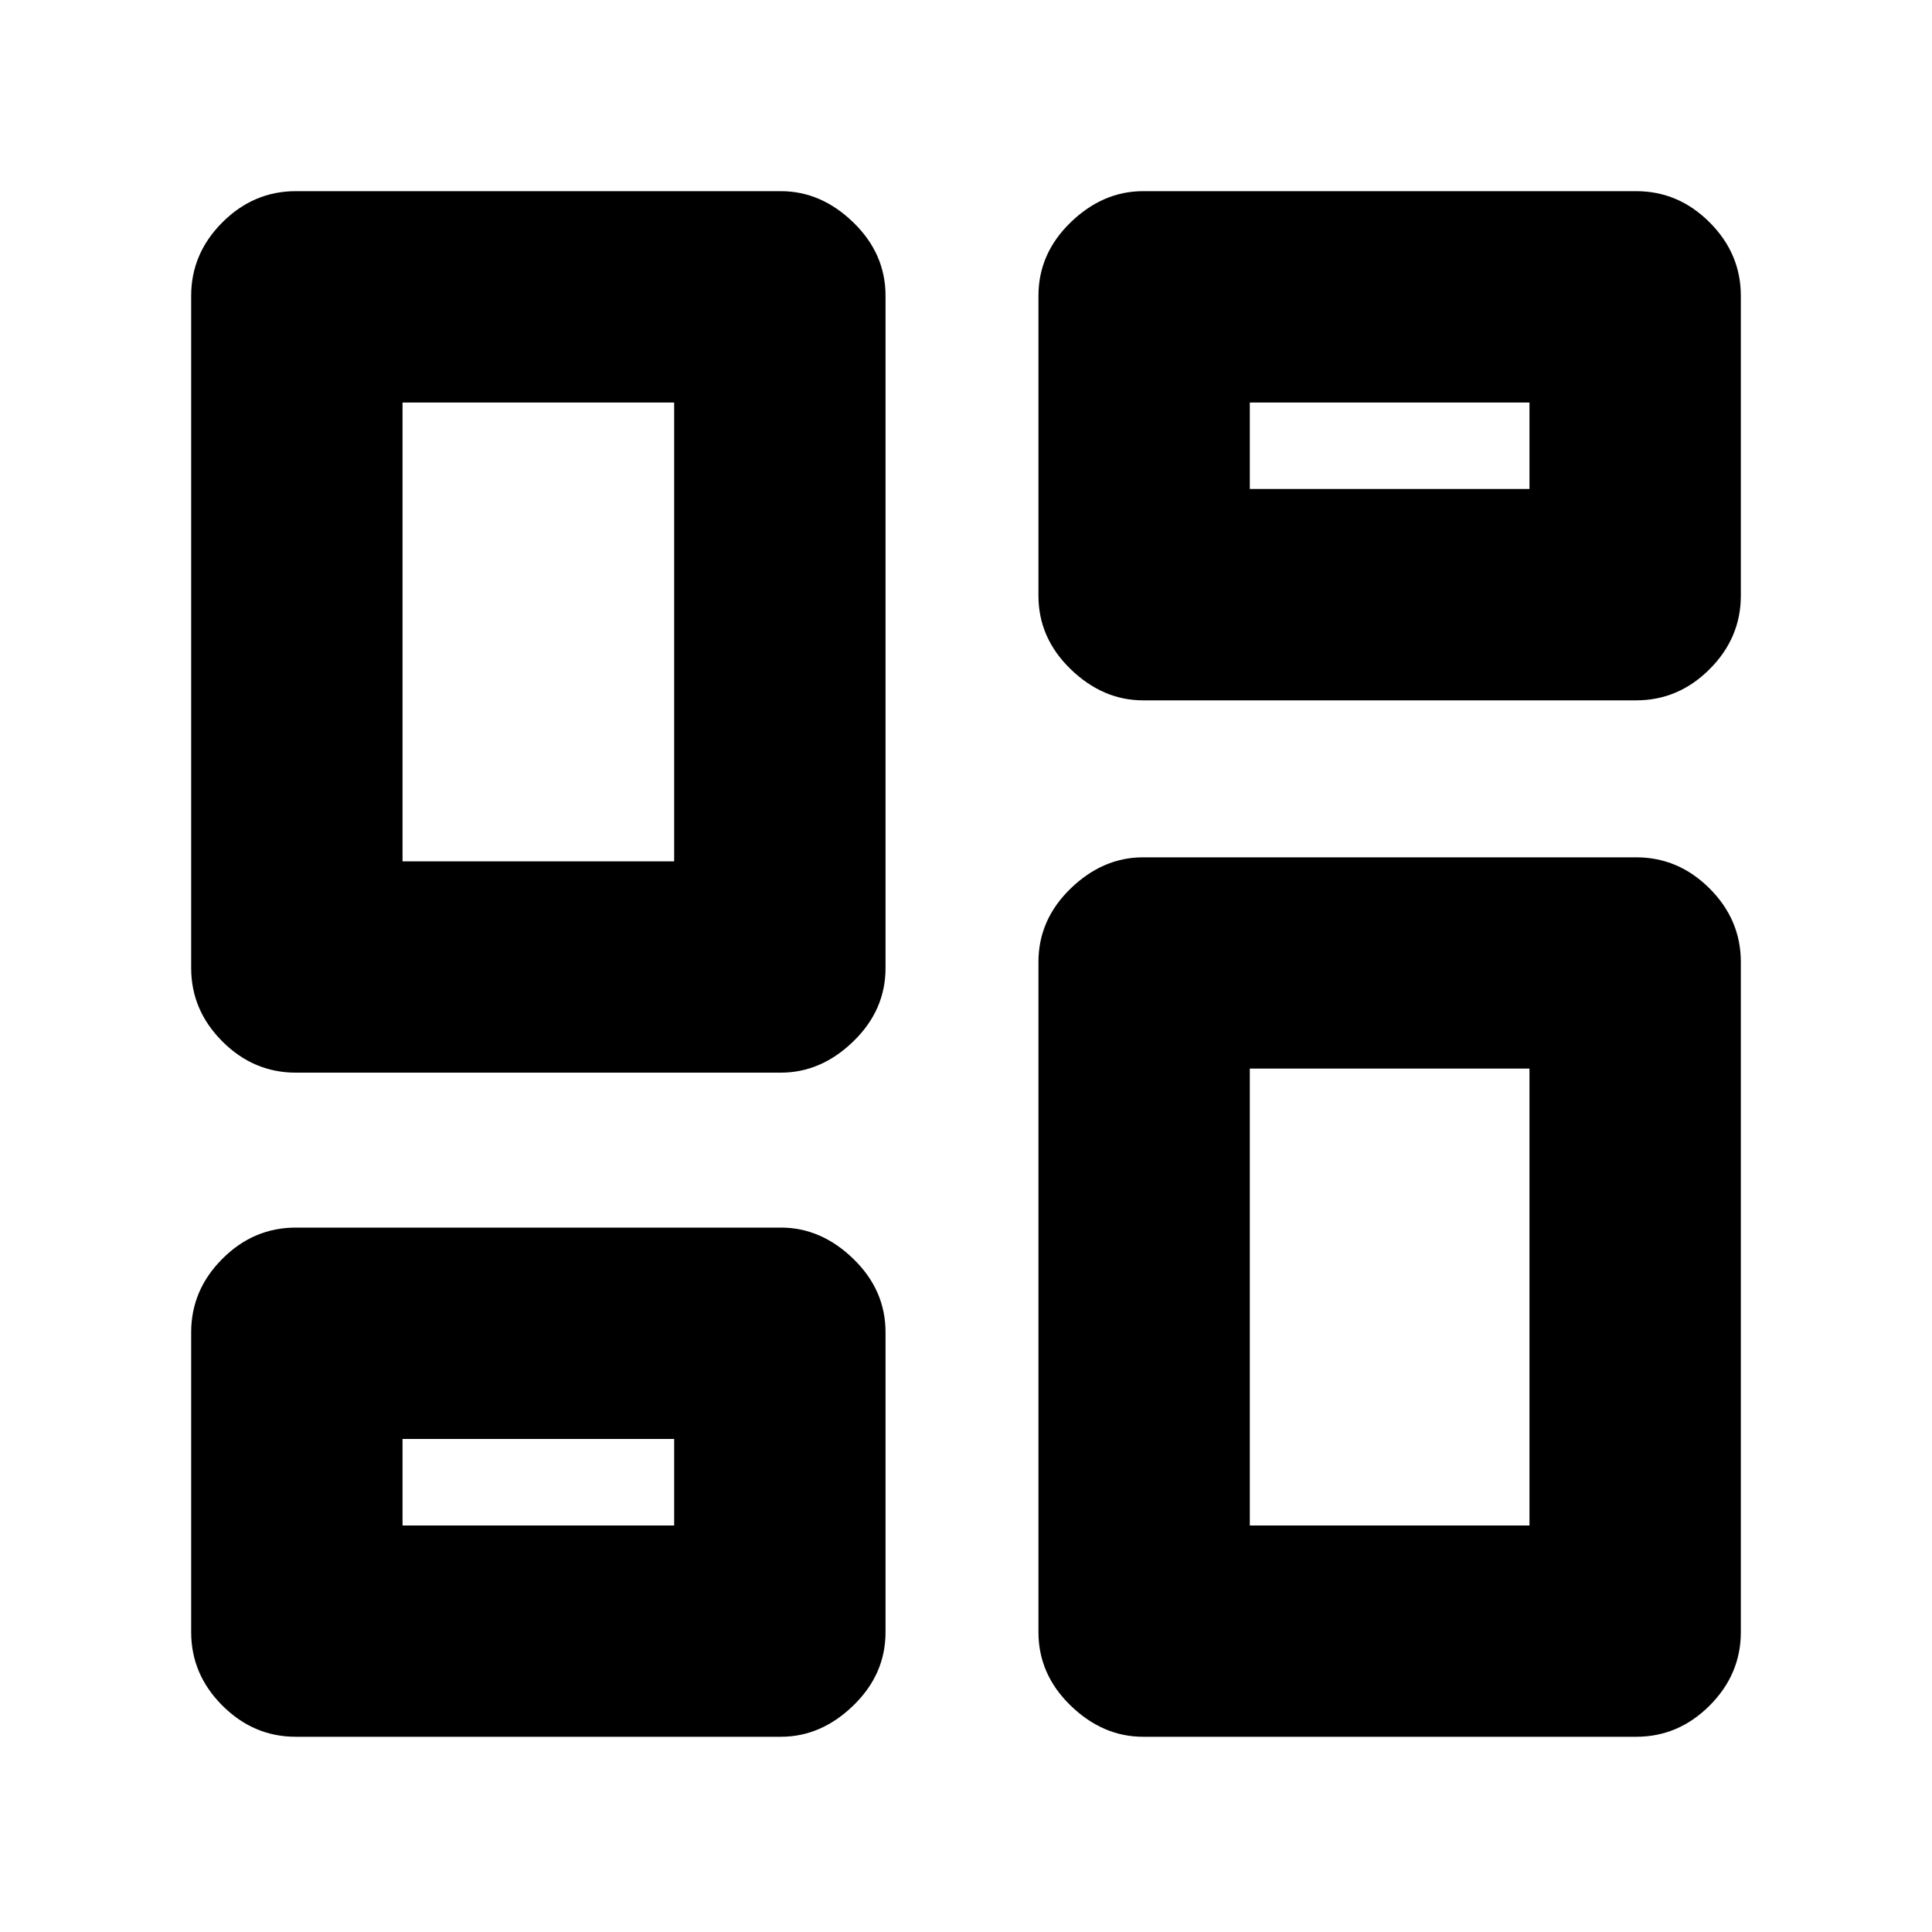 <svg xmlns="http://www.w3.org/2000/svg" height="20" width="20"><path d="M10.75 6.167V3.062Q10.75 2.625 11.083 2.302Q11.417 1.979 11.833 1.979H16.938Q17.375 1.979 17.698 2.302Q18.021 2.625 18.021 3.062V6.167Q18.021 6.604 17.698 6.927Q17.375 7.25 16.938 7.25H11.833Q11.417 7.25 11.083 6.927Q10.75 6.604 10.75 6.167ZM1.979 10.021V3.062Q1.979 2.625 2.302 2.302Q2.625 1.979 3.062 1.979H8.083Q8.5 1.979 8.833 2.302Q9.167 2.625 9.167 3.062V10.021Q9.167 10.458 8.833 10.781Q8.5 11.104 8.083 11.104H3.062Q2.625 11.104 2.302 10.781Q1.979 10.458 1.979 10.021ZM10.75 16.896V9.958Q10.75 9.521 11.083 9.198Q11.417 8.875 11.833 8.875H16.938Q17.375 8.875 17.698 9.198Q18.021 9.521 18.021 9.958V16.896Q18.021 17.333 17.698 17.656Q17.375 17.979 16.938 17.979H11.833Q11.417 17.979 11.083 17.656Q10.75 17.333 10.75 16.896ZM1.979 16.896V13.792Q1.979 13.354 2.302 13.031Q2.625 12.708 3.062 12.708H8.083Q8.5 12.708 8.833 13.031Q9.167 13.354 9.167 13.792V16.896Q9.167 17.333 8.833 17.656Q8.5 17.979 8.083 17.979H3.062Q2.625 17.979 2.302 17.656Q1.979 17.333 1.979 16.896ZM4.167 8.917H6.979V4.167H4.167ZM12.938 15.792H15.833V11.062H12.938ZM12.938 5.062H15.833V4.167H12.938ZM4.167 15.792H6.979V14.896H4.167ZM6.979 8.917ZM12.938 5.062ZM12.938 11.062ZM6.979 14.896Z"/></svg>